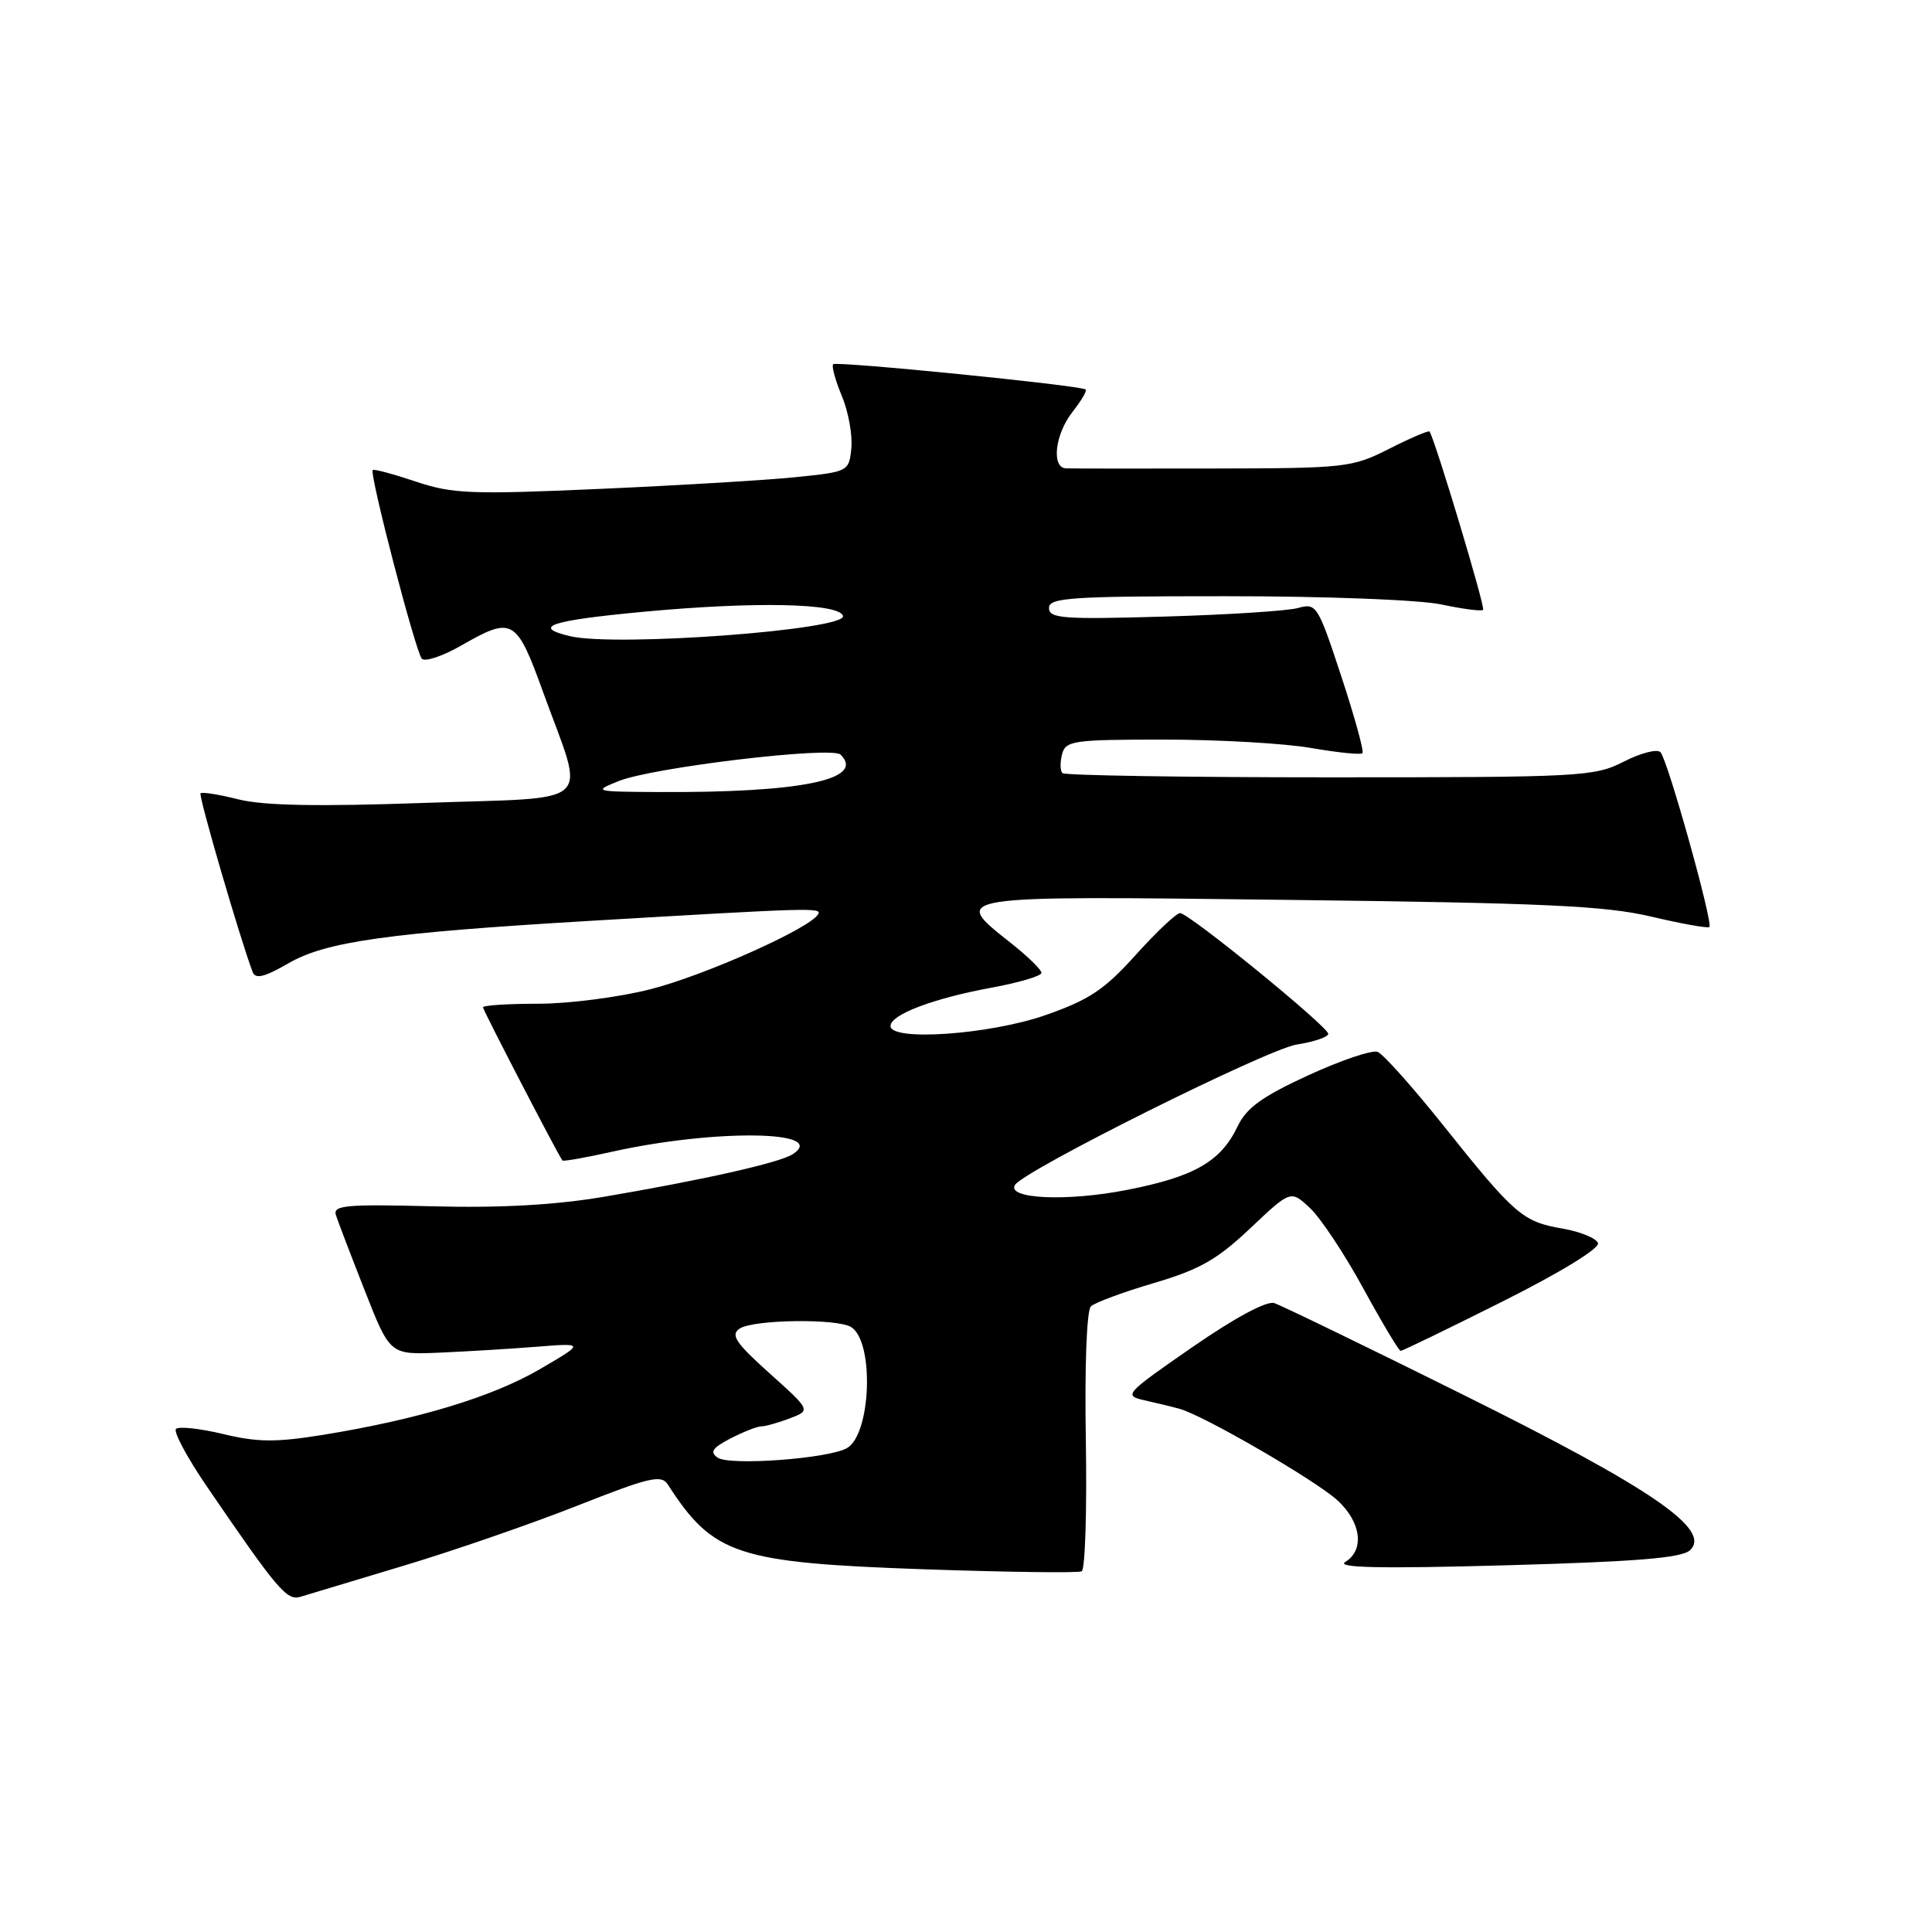 <?xml version="1.0" encoding="UTF-8" standalone="no"?>
<!DOCTYPE svg PUBLIC "-//W3C//DTD SVG 1.1//EN" "http://www.w3.org/Graphics/SVG/1.1/DTD/svg11.dtd" >
<svg xmlns="http://www.w3.org/2000/svg" xmlns:xlink="http://www.w3.org/1999/xlink" version="1.1" viewBox="0 0 256 256">
 <g >
 <path fill="currentColor"
d=" M 53.50 207.46 C 60.10 205.48 70.45 201.90 76.50 199.51 C 86.10 195.72 87.63 195.36 88.50 196.72 C 94.51 206.04 97.62 207.07 122.50 207.94 C 133.50 208.32 142.87 208.44 143.33 208.21 C 143.79 207.97 144.03 200.18 143.88 190.90 C 143.71 181.08 143.99 173.63 144.55 173.10 C 145.07 172.60 148.83 171.21 152.90 170.01 C 158.95 168.22 161.29 166.90 165.67 162.75 C 171.03 157.68 171.03 157.68 173.60 160.09 C 175.01 161.42 178.19 166.21 180.66 170.75 C 183.14 175.29 185.36 179.00 185.60 179.00 C 185.83 179.00 191.90 176.06 199.08 172.46 C 206.73 168.63 211.97 165.42 211.74 164.72 C 211.52 164.07 209.40 163.20 207.03 162.79 C 201.78 161.90 200.69 160.96 191.30 149.19 C 187.22 144.08 183.28 139.66 182.54 139.38 C 181.81 139.10 177.68 140.49 173.36 142.48 C 167.26 145.28 165.16 146.80 164.00 149.23 C 161.77 153.91 158.30 155.91 149.33 157.67 C 141.41 159.23 133.34 158.87 134.49 157.01 C 135.68 155.09 167.87 139.04 171.81 138.41 C 174.11 138.05 176.00 137.41 176.00 136.99 C 176.00 136.05 157.55 121.00 156.37 120.99 C 155.89 120.98 153.25 123.47 150.50 126.52 C 146.34 131.15 144.33 132.48 138.50 134.52 C 131.12 137.09 118.00 138.01 118.00 135.95 C 118.00 134.44 123.63 132.30 131.34 130.88 C 135.00 130.21 138.00 129.32 138.00 128.91 C 138.00 128.50 136.20 126.74 134.00 125.00 C 125.94 118.61 125.45 118.69 170.75 119.24 C 204.70 119.65 212.72 120.02 218.82 121.46 C 222.85 122.41 226.30 123.03 226.50 122.83 C 227.02 122.31 220.97 100.66 220.02 99.67 C 219.59 99.21 217.40 99.77 215.16 100.92 C 211.26 102.91 209.56 103.00 176.21 103.00 C 157.03 103.00 141.08 102.75 140.78 102.44 C 140.47 102.14 140.45 101.01 140.73 99.94 C 141.20 98.14 142.20 98.00 154.28 98.00 C 161.46 98.00 170.21 98.50 173.72 99.11 C 177.24 99.72 180.30 100.04 180.53 99.80 C 180.76 99.57 179.50 94.99 177.73 89.62 C 174.63 80.20 174.43 79.88 172.01 80.56 C 170.63 80.95 162.64 81.46 154.25 81.70 C 140.87 82.09 139.00 81.95 139.00 80.57 C 139.00 79.19 141.81 79.00 162.45 79.00 C 175.70 79.00 188.13 79.48 191.02 80.10 C 193.83 80.70 196.31 81.02 196.52 80.81 C 196.84 80.49 190.14 58.21 189.42 57.18 C 189.30 57.01 186.90 58.03 184.09 59.46 C 179.15 61.96 178.34 62.05 160.74 62.08 C 150.71 62.10 141.94 62.09 141.25 62.06 C 139.28 61.97 139.79 57.54 142.11 54.58 C 143.28 53.10 144.06 51.76 143.86 51.61 C 143.18 51.06 110.84 47.83 110.40 48.26 C 110.17 48.50 110.68 50.38 111.54 52.45 C 112.41 54.51 112.97 57.62 112.81 59.35 C 112.50 62.47 112.44 62.51 105.50 63.22 C 101.65 63.62 89.95 64.32 79.50 64.78 C 62.40 65.54 59.96 65.44 55.09 63.81 C 52.11 62.81 49.54 62.12 49.39 62.28 C 48.91 62.75 55.09 86.45 55.90 87.29 C 56.33 87.72 58.66 86.94 61.09 85.55 C 67.94 81.63 68.41 81.89 71.98 91.75 C 77.57 107.18 79.29 105.58 56.23 106.39 C 42.10 106.89 34.90 106.75 31.59 105.92 C 29.03 105.27 26.76 104.91 26.57 105.12 C 26.28 105.44 31.86 124.57 33.48 128.80 C 33.85 129.77 35.04 129.48 38.24 127.63 C 43.19 124.77 51.39 123.61 78.00 122.03 C 107.65 120.28 108.97 120.24 108.40 121.16 C 107.23 123.06 93.41 129.23 86.23 131.07 C 82.08 132.13 75.38 133.00 71.34 133.00 C 67.30 133.00 64.00 133.21 64.00 133.48 C 64.00 133.85 73.73 152.62 74.52 153.77 C 74.62 153.92 77.58 153.40 81.10 152.61 C 94.74 149.58 109.94 149.79 105.02 152.95 C 103.27 154.07 93.21 156.34 80.02 158.58 C 73.56 159.67 66.33 160.08 57.28 159.84 C 45.85 159.55 44.09 159.71 44.51 161.00 C 44.77 161.82 46.49 166.32 48.33 171.00 C 51.67 179.50 51.67 179.50 58.09 179.24 C 61.61 179.09 67.42 178.74 71.00 178.46 C 77.50 177.94 77.50 177.94 71.54 181.42 C 65.23 185.10 55.42 188.07 42.84 190.12 C 36.58 191.13 34.15 191.12 29.58 190.02 C 26.51 189.28 23.69 188.98 23.32 189.34 C 22.96 189.71 24.79 193.13 27.40 196.95 C 36.74 210.63 38.01 212.13 39.79 211.59 C 40.73 211.30 46.90 209.45 53.50 207.46 Z  M 223.94 205.41 C 226.83 202.68 218.85 197.21 193.96 184.85 C 181.06 178.44 169.76 172.96 168.85 172.67 C 167.83 172.34 163.61 174.62 157.97 178.52 C 149.07 184.68 148.85 184.92 151.63 185.54 C 153.21 185.90 155.30 186.40 156.28 186.67 C 159.46 187.53 174.43 196.21 177.25 198.83 C 180.38 201.73 180.83 205.39 178.25 206.97 C 176.99 207.74 182.95 207.87 199.50 207.41 C 216.86 206.93 222.85 206.44 223.94 205.41 Z  M 95.10 193.15 C 94.01 192.41 94.38 191.86 96.80 190.60 C 98.51 189.72 100.34 189.00 100.89 189.00 C 101.43 189.00 103.12 188.52 104.65 187.94 C 107.44 186.88 107.44 186.88 101.97 181.97 C 97.47 177.93 96.77 176.88 98.00 176.05 C 99.79 174.84 110.95 174.68 112.79 175.85 C 115.89 177.81 115.42 190.17 112.18 191.91 C 109.57 193.30 96.71 194.23 95.10 193.15 Z  M 82.00 103.49 C 86.55 101.67 110.22 98.85 111.38 99.99 C 114.73 103.30 106.10 105.06 87.10 104.95 C 78.70 104.90 78.58 104.86 82.00 103.49 Z  M 75.50 84.29 C 70.39 83.06 72.93 82.22 85.21 81.07 C 99.91 79.69 111.15 79.91 111.70 81.60 C 112.32 83.46 81.57 85.75 75.50 84.29 Z "/>
</g>
</svg>